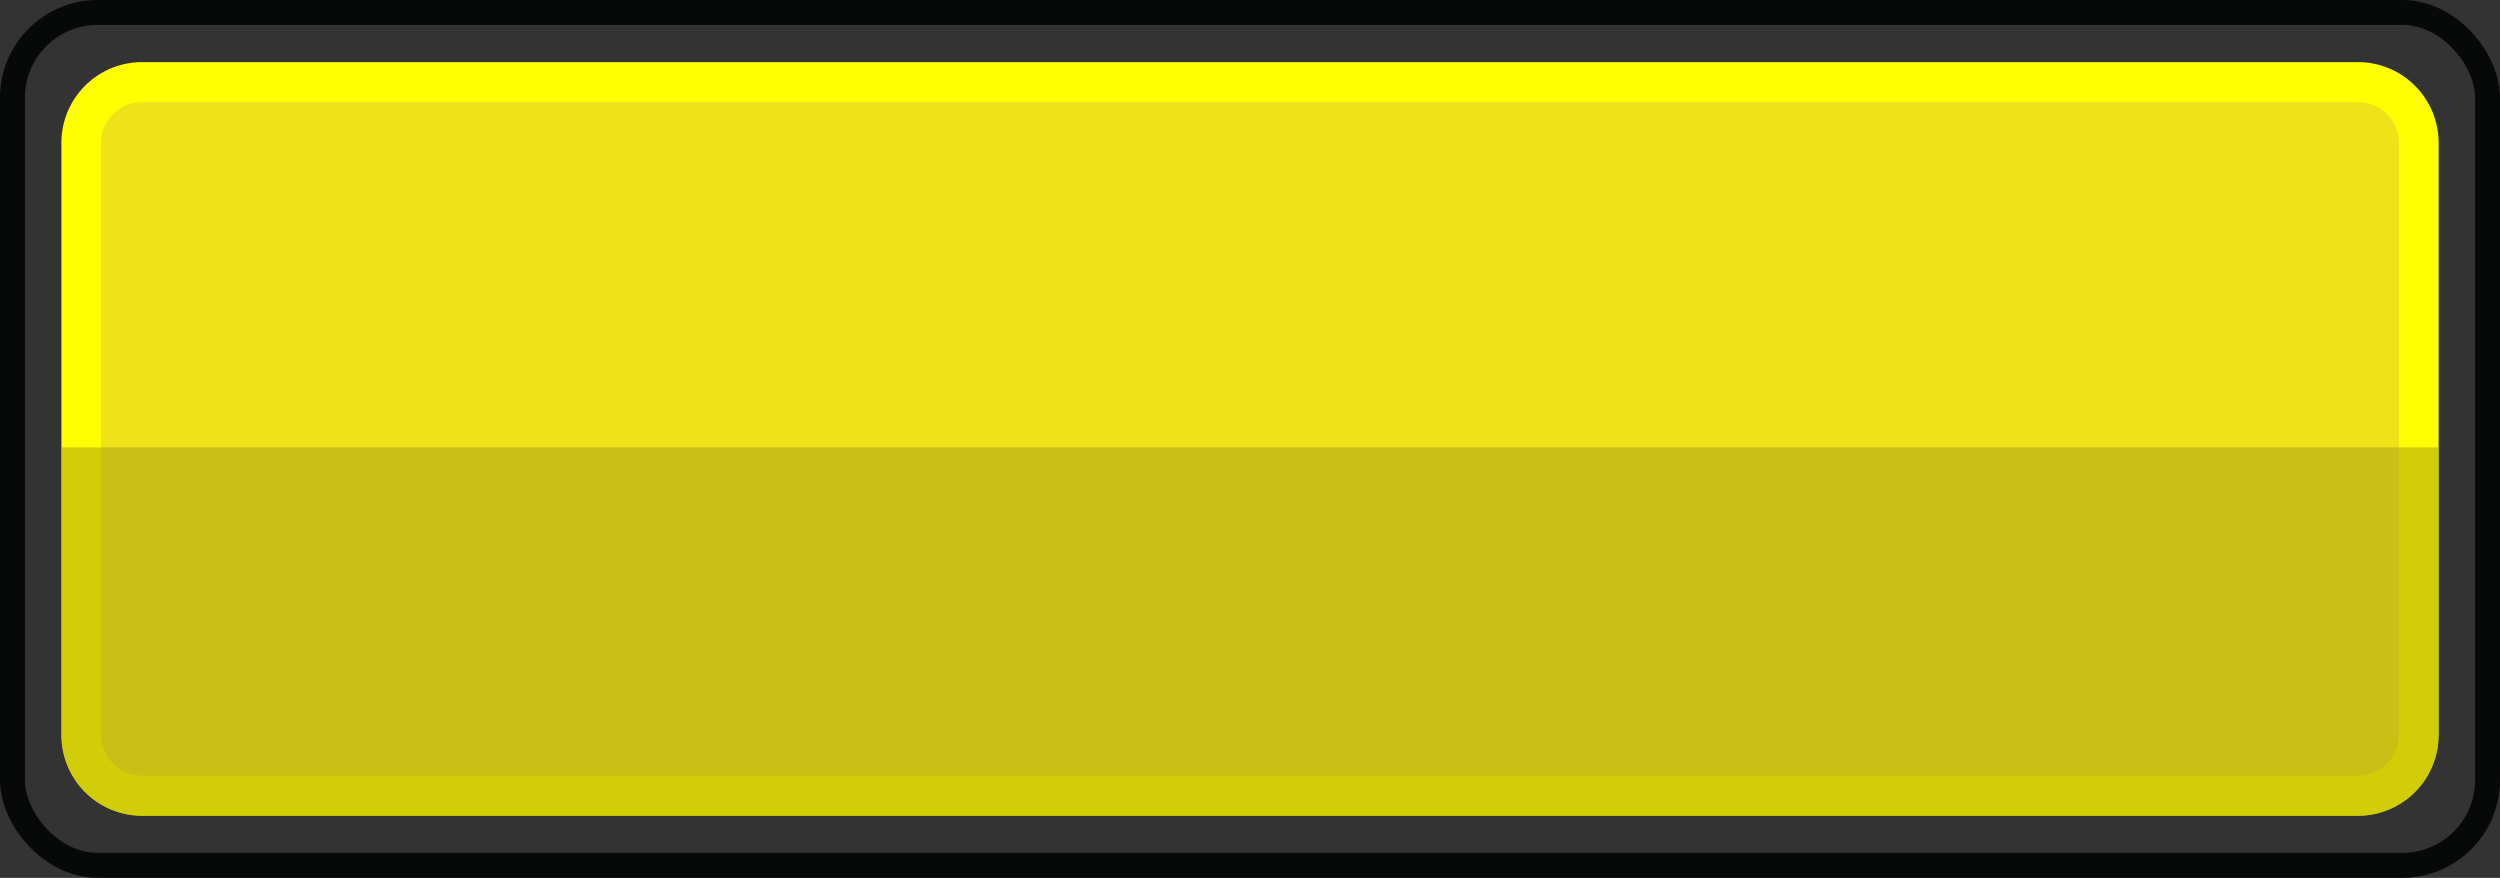 <svg xmlns="http://www.w3.org/2000/svg" viewBox="0 0 285 100.08"><rect x="0" y="0" width="285" height="100.08" fill="#333333" stroke="none"/><defs><style>.cls-1{fill:#ede318;}.cls-2{fill:#ff0;}.cls-3{fill:none;stroke:#070808;stroke-miterlimit:10;stroke-width:2.84px;}.cls-4{fill:#a59e10;opacity:0.5;}</style></defs><g id="Capa_2" data-name="Capa 2"><g id="Capa_4" data-name="Capa 4"><rect class="cls-1" x="9.26" y="9.36" width="266.48" height="81.36" rx="4.45"/><path class="cls-2" d="M268.84,7.08H16.16A9.2,9.2,0,0,0,7,16.34V83.73A9.21,9.21,0,0,0,16.16,93H268.84A9.21,9.21,0,0,0,278,83.73V16.34A9.2,9.2,0,0,0,268.84,7.08Zm4.65,76.65a4.67,4.67,0,0,1-4.65,4.7H16.16a4.67,4.67,0,0,1-4.65-4.7V16.34a4.67,4.67,0,0,1,4.65-4.7H268.84a4.67,4.67,0,0,1,4.65,4.7Z"/><rect class="cls-3" x="1.42" y="1.42" width="282.16" height="97.23" rx="9.72"/><path class="cls-4" d="M278,51v32.7A9.21,9.21,0,0,1,268.84,93H16.16A9.21,9.21,0,0,1,7,83.73V51Z"/></g></g></svg>